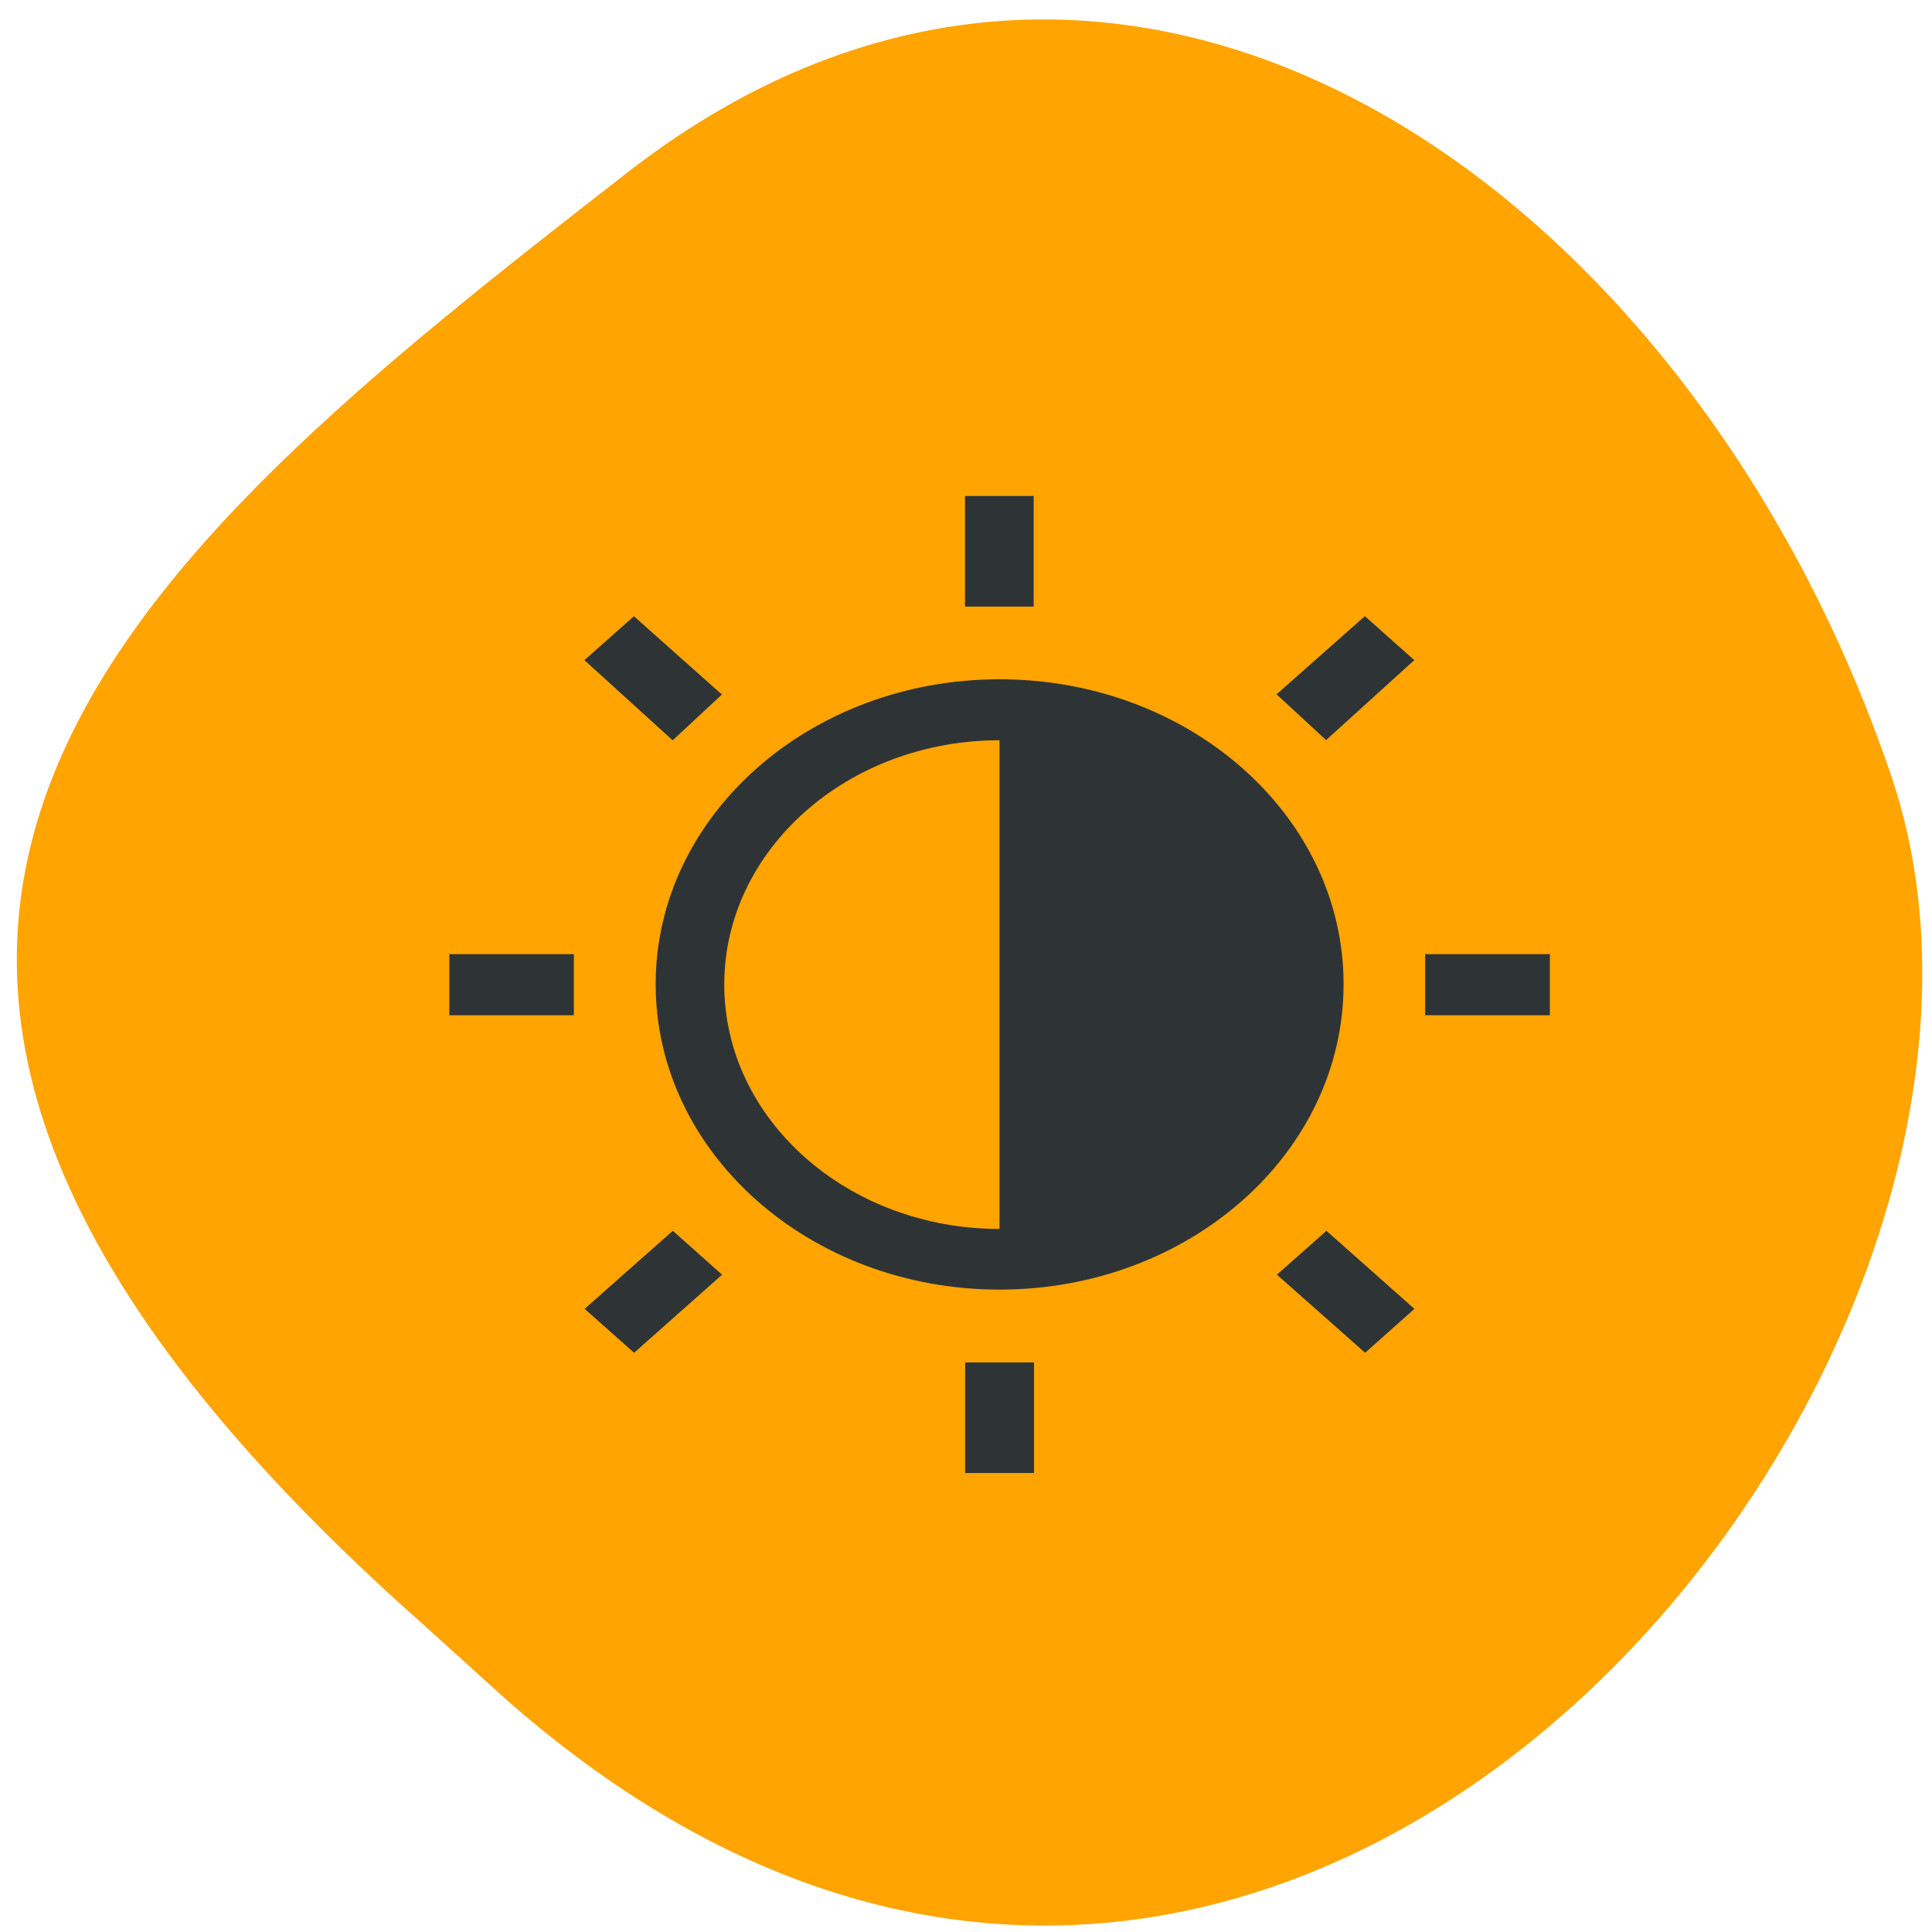 <svg xmlns="http://www.w3.org/2000/svg" viewBox="0 0 32 32"><defs><linearGradient id="0" gradientUnits="userSpaceOnUse" x1="560.72" y1="1600.48" x2="582.72" y2="1620.48" gradientTransform="matrix(1.139 0 0 1.011 -3.957 -1023.71)"><stop stop-color="#2e3436"/><stop offset="1" stop-color="#545653"/></linearGradient></defs><path d="m 8.34 28.11 c 12.781 11.32 26.316 -5.434 22.988 -15.25 c -3.324 -9.816 -12.715 -16.406 -20.945 -9.996 c -8.234 6.406 -16.17 12.707 -3.387 24.03" fill="#ffa400"/><path d="m 15.984 8.215 v 1.832 h 1.137 v -1.832 m -6.621 1.992 l -0.82 0.727 l 1.461 1.328 l 0.816 -0.758 m 10.648 -1.297 l -1.461 1.293 l 0.82 0.758 l 1.461 -1.324 l -0.82 -0.73 m -6.05 1.047 c -3.145 0 -5.695 2.262 -5.695 5.05 c 0 2.793 2.551 5.059 5.695 5.059 c 3.148 0 5.699 -2.266 5.699 -5.059 c 0 -2.793 -2.555 -5.05 -5.699 -5.05 m 0 1.01 v 8.094 c -2.516 0 -4.559 -1.813 -4.559 -4.047 c 0 -2.234 2.043 -4.047 4.559 -4.047 m -9.113 3.543 v 1.012 h 2.063 v -1.012 m 14.1 0 v 1.012 h 2.066 v -1.012 m -14.527 4.582 l -1.461 1.293 l 0.82 0.727 l 1.457 -1.293 m 10.01 -0.727 l -0.82 0.727 l 1.461 1.293 l 0.816 -0.727 m -7.441 0.887 v 1.832 h 1.141 v -1.832" fill="url(#0)"/></svg>